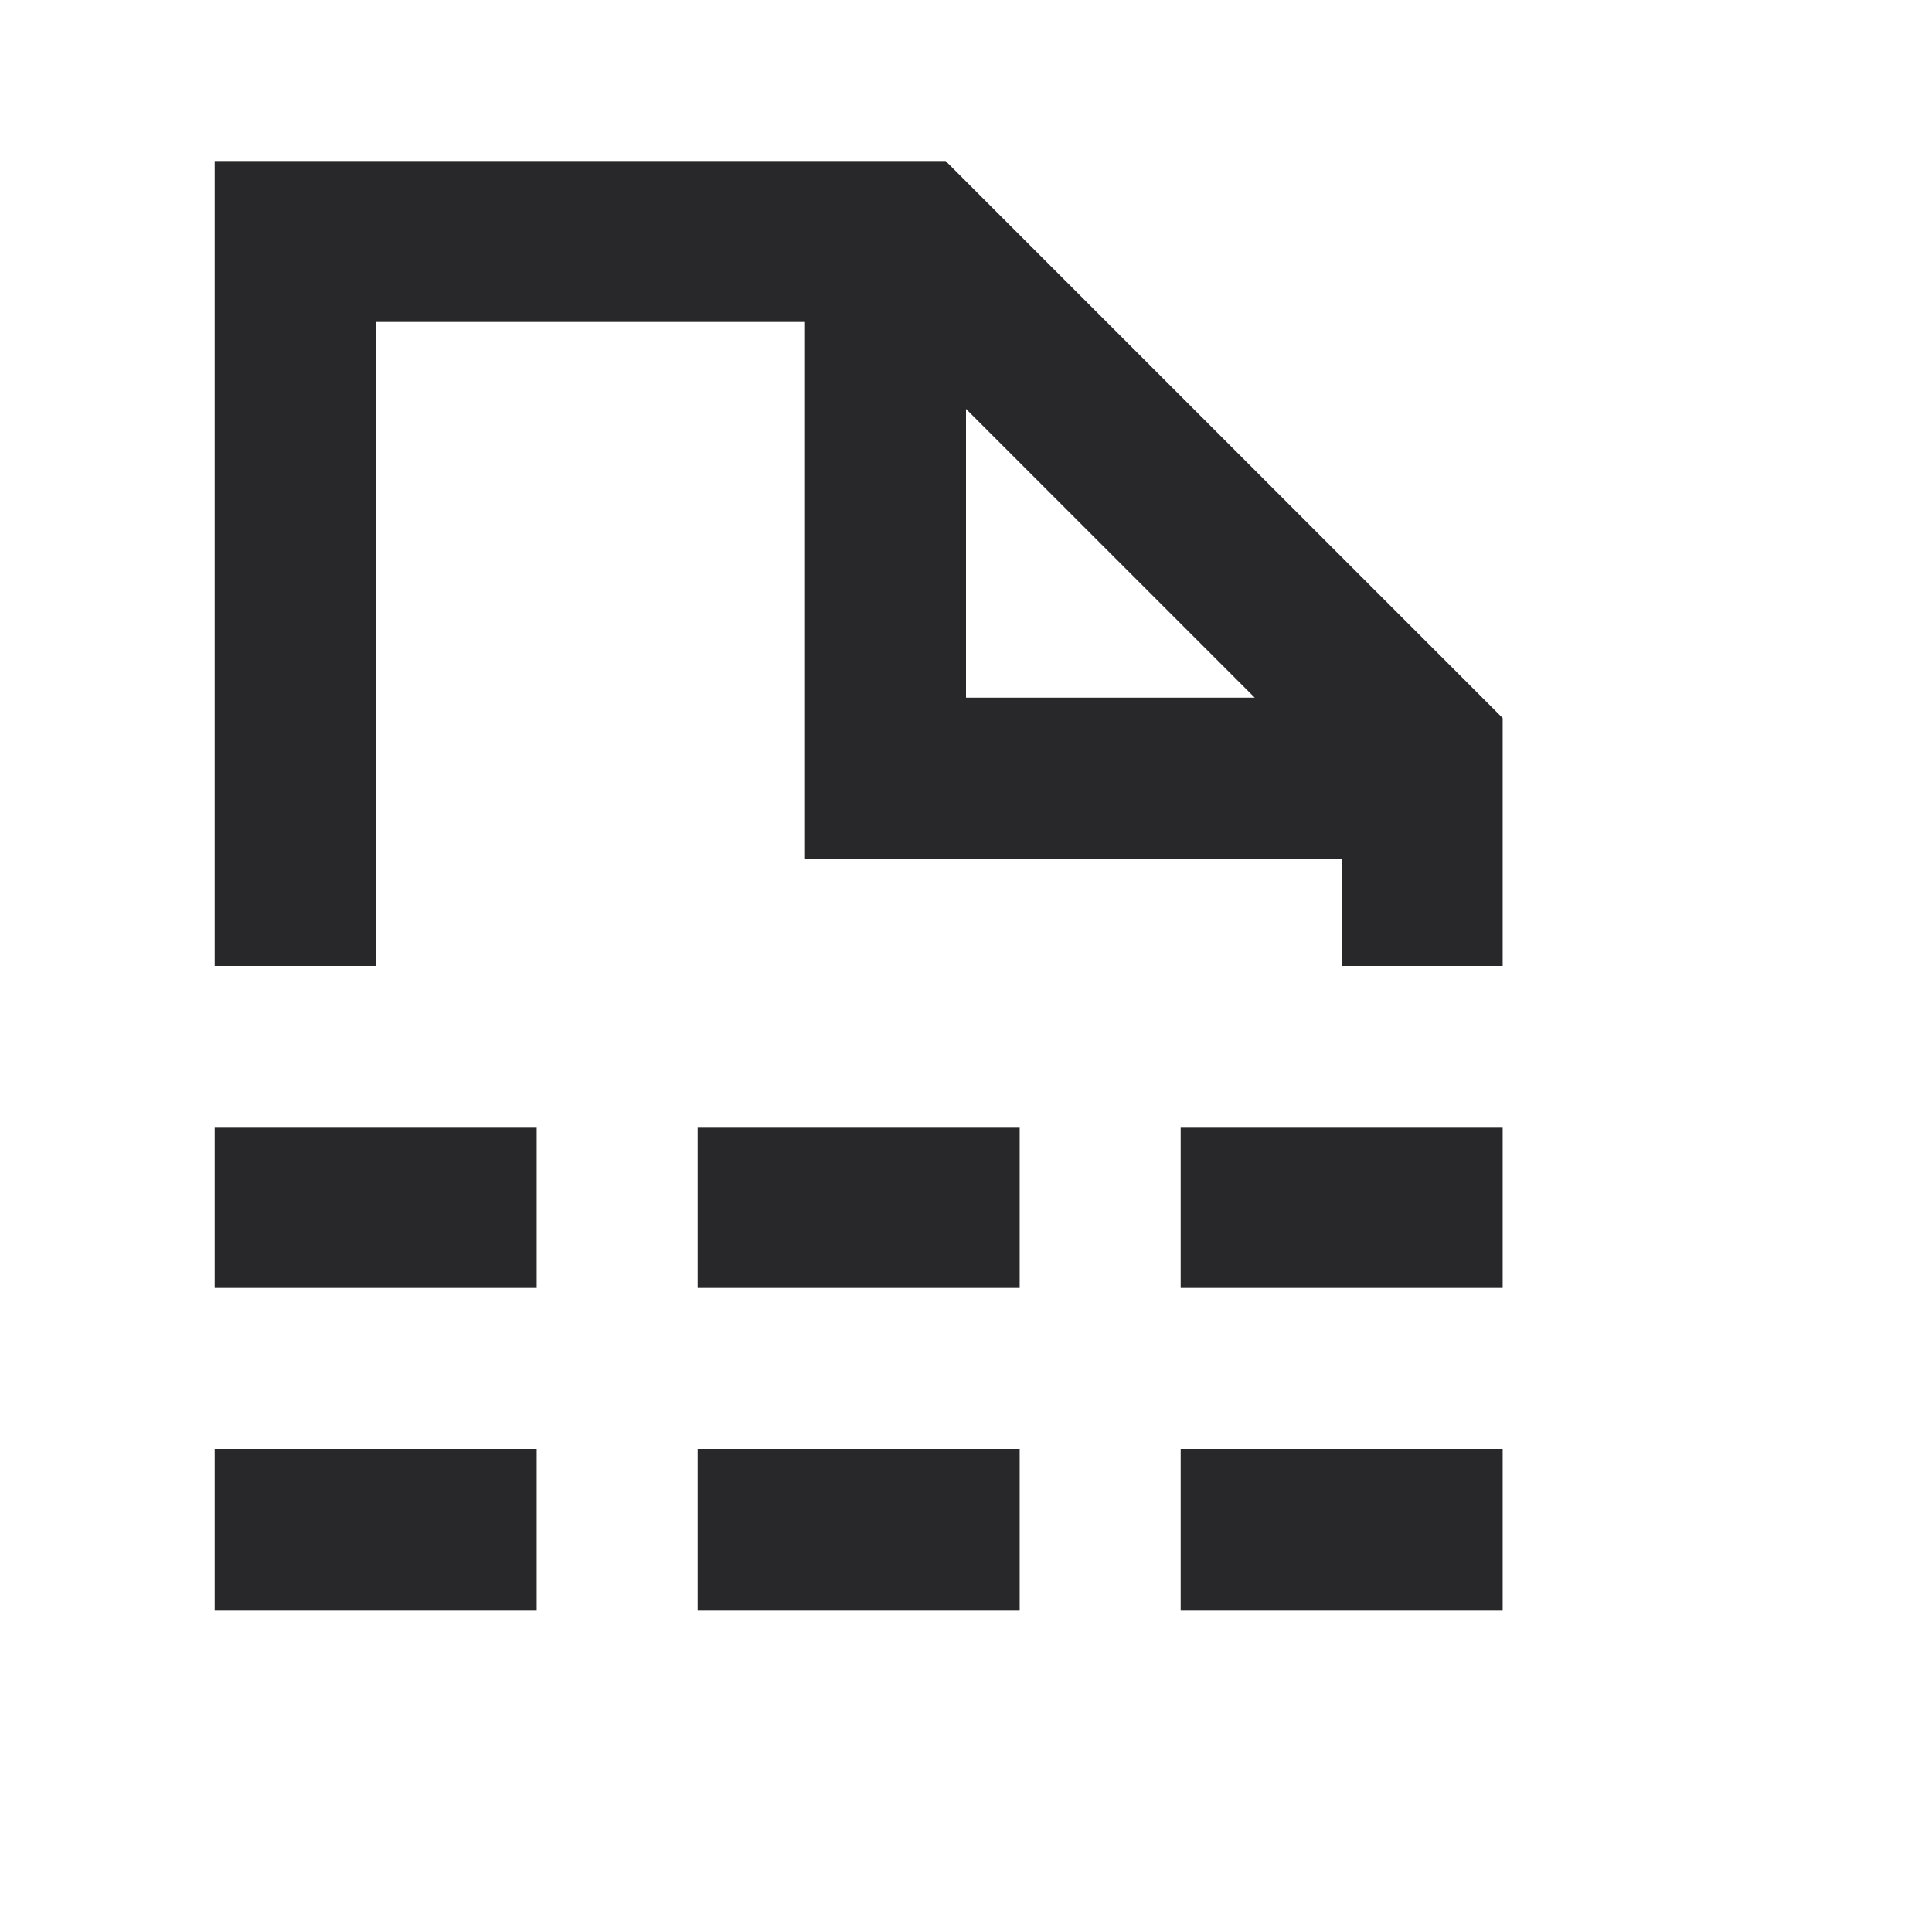 <svg xmlns="http://www.w3.org/2000/svg" style="color: transparent; fill: #28282A;" viewBox="0 0 18 18"><path clip-rule="evenodd" d="M2 1.5h6.81l.22.22 4.75 4.75.22.22V9h-1.5V8h-5V3h-4v6H2V1.5zm7 2.31V6.5h2.69L9 3.81zM5 12v-1.5H2V12h3zm9 0v-1.5h-3V12h3zm-4.5 0h-3v-1.5h3V12zM5 15v-1.5H2V15h3zm6 0v-1.5h3V15h-3zm-4.5 0h3v-1.5h-3V15z" fill-rule="evenodd"></path></svg>